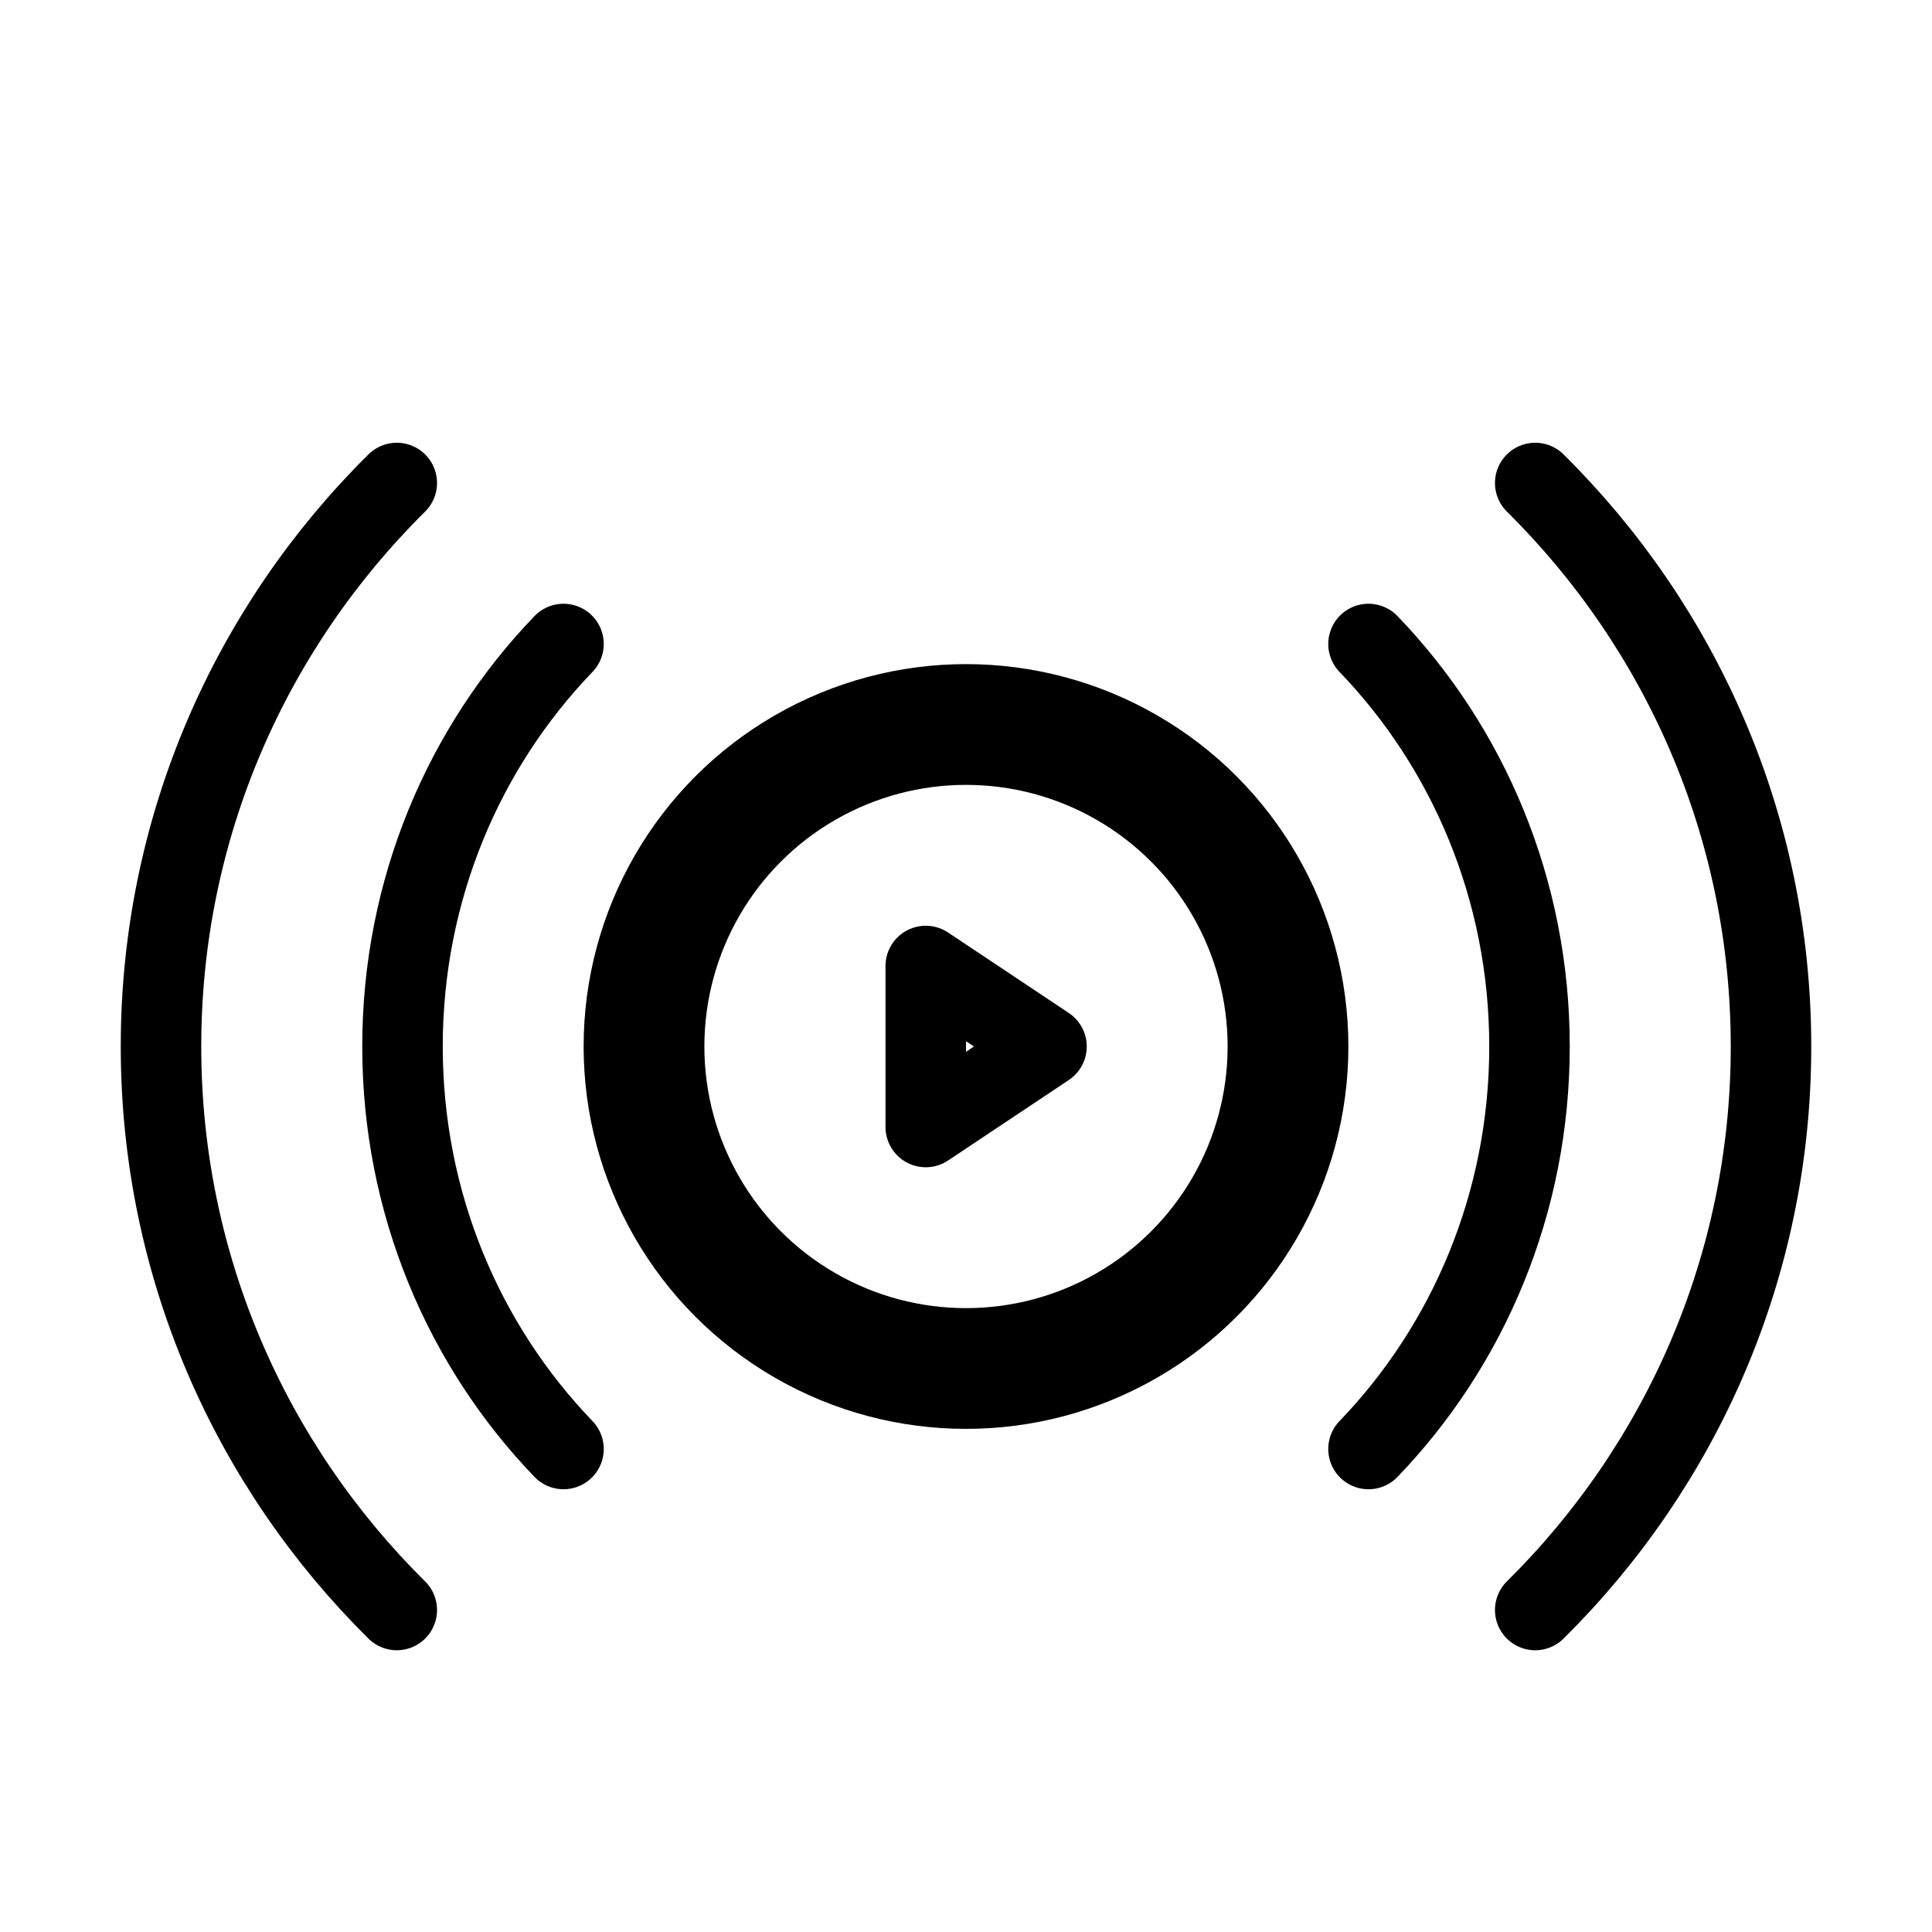 <svg width="24" height="24" viewBox="0 0 24 24" fill="none" xmlns="http://www.w3.org/2000/svg">
<circle cx="12" cy="13" r="4" stroke="black" stroke-width="1.5"/>
<path d="M19.071 6C20.881 7.791 22 10.266 22 13C22 15.734 20.881 18.209 19.071 20" stroke="black" stroke-linecap="round" stroke-linejoin="round"/>
<path d="M17 8C18.236 9.284 19 11.05 19 13C19 14.95 18.236 16.716 17 18" stroke="black" stroke-linecap="round" stroke-linejoin="round"/>
<path d="M4.929 6C3.119 7.791 2 10.266 2 13C2 15.734 3.119 18.209 4.929 20" stroke="black" stroke-linecap="round" stroke-linejoin="round"/>
<path d="M7 8C5.764 9.284 5 11.05 5 13C5 14.95 5.764 16.716 7 18" stroke="black" stroke-linecap="round" stroke-linejoin="round"/>
<path d="M11.5 14V12L13 13L11.5 14Z" stroke="black" stroke-linejoin="round"/>
</svg>
